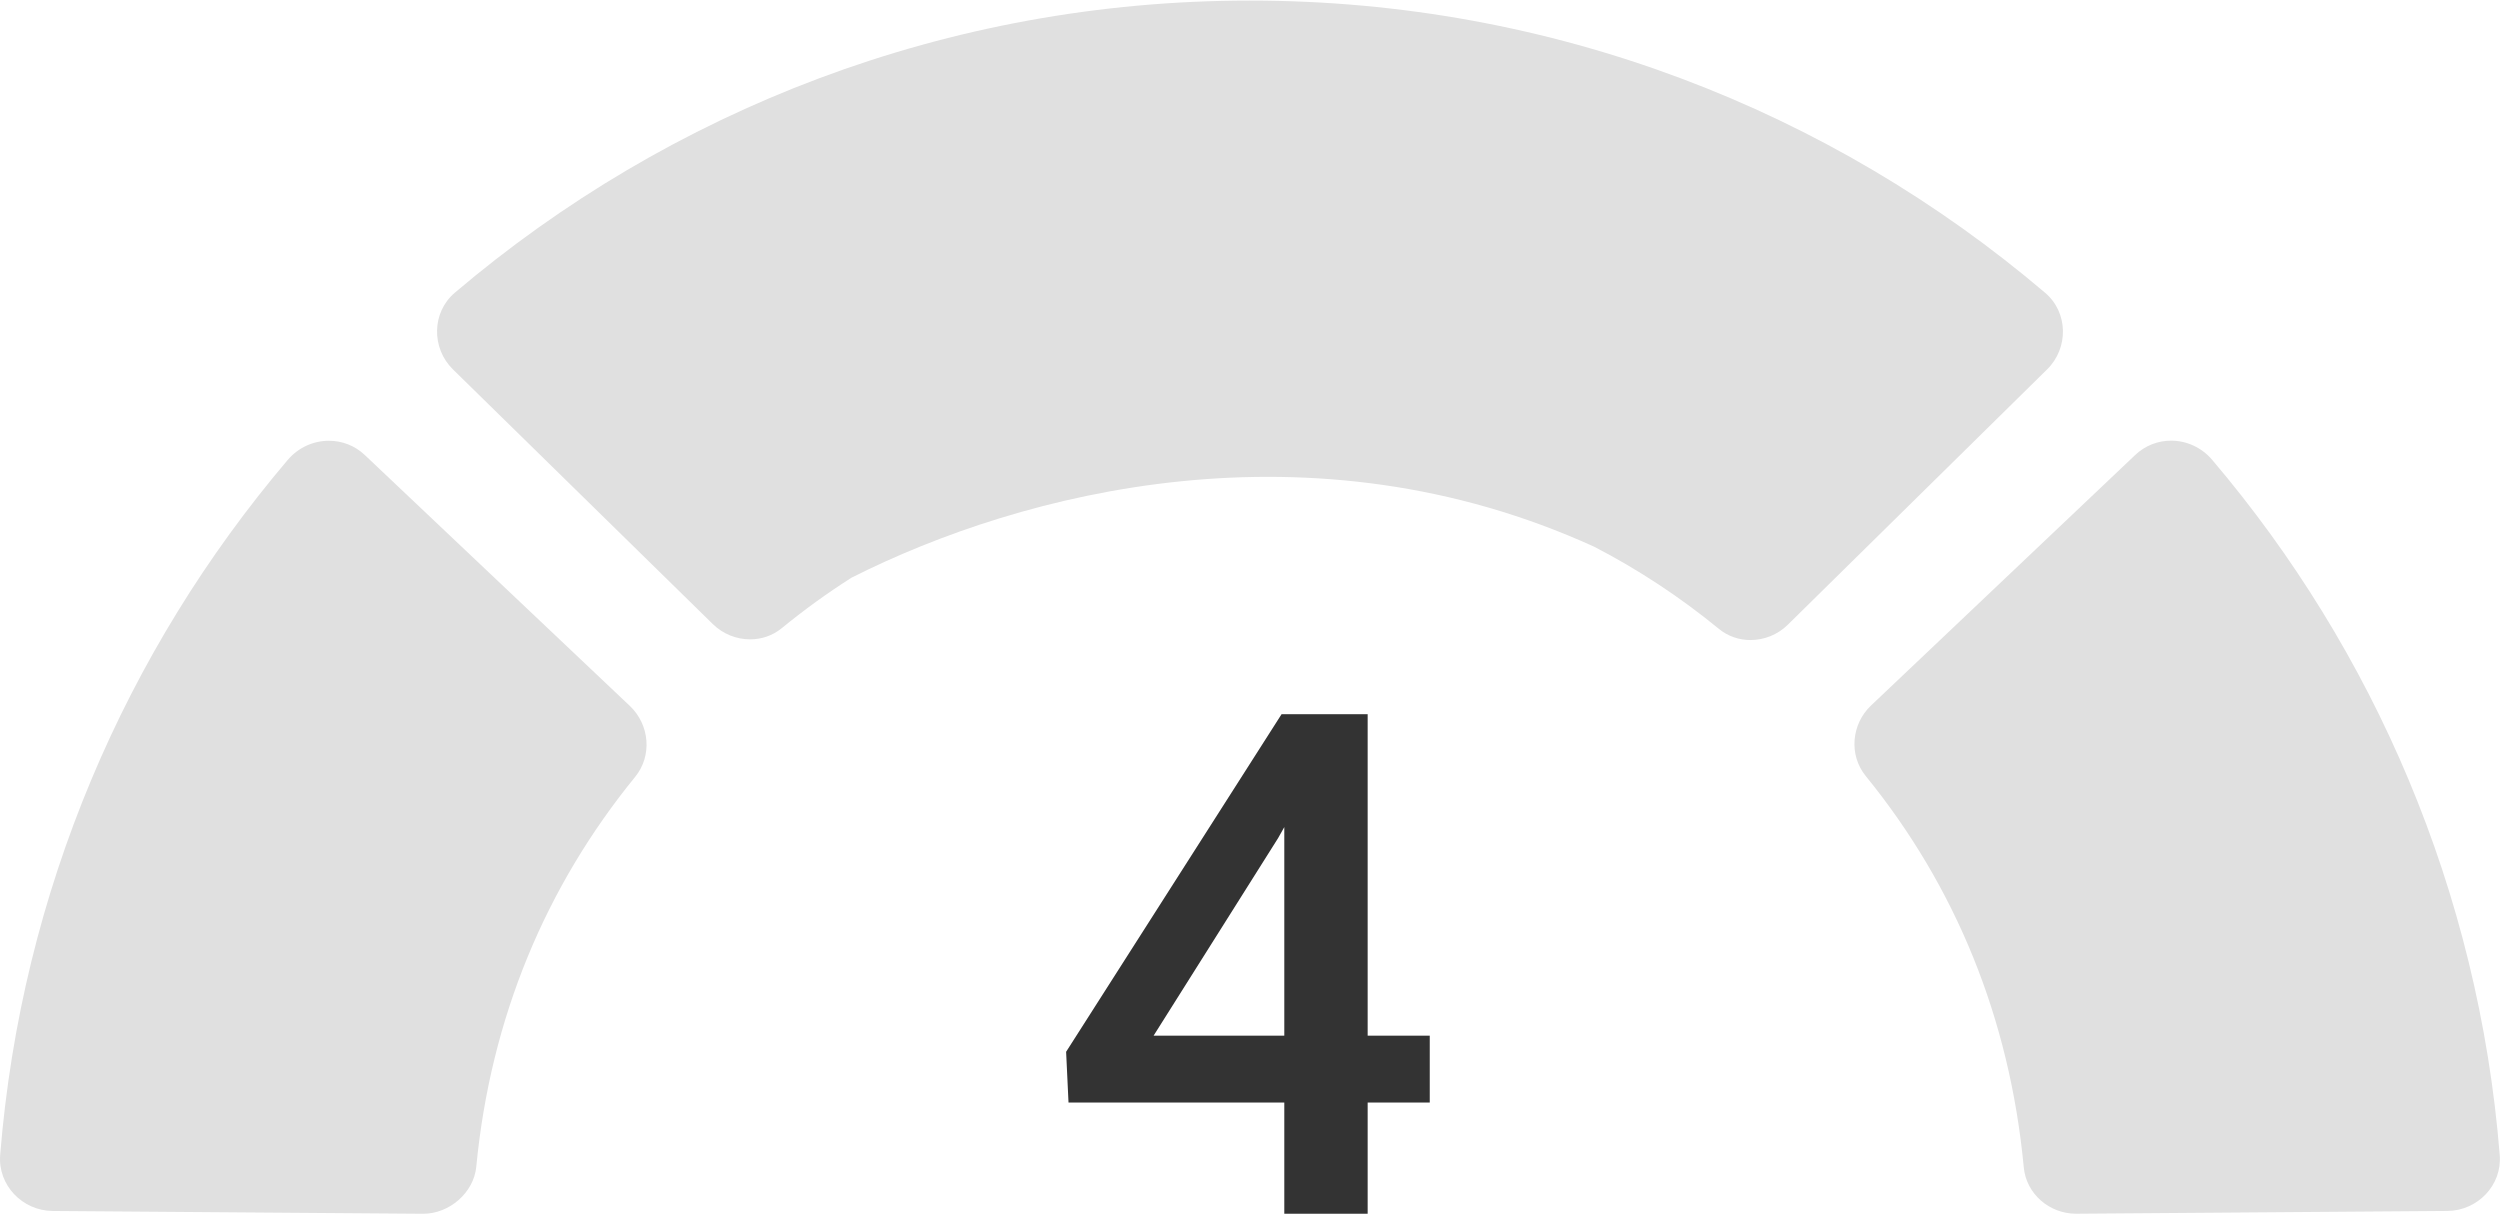 <svg width="564" height="274" viewBox="0 0 564 274" fill="none" xmlns="http://www.w3.org/2000/svg">
<path fill-rule="evenodd" clip-rule="evenodd" d="M64.888 103.786C67.316 100.917 70.753 99.436 74.214 99.436C77.118 99.436 80.036 100.494 82.337 102.687L142.108 159.272C146.559 163.5 147.181 170.495 143.292 175.26C123.113 200.013 110.683 229.61 107.445 263.242C106.871 269.095 101.363 273.825 95.48 273.825H95.396L11.865 273.196C5.034 273.13 -0.505 267.362 0.039 260.554C4.828 200.997 28.408 146.763 64.888 103.786Z" fill="#E0E0E0"/>
<path fill-rule="evenodd" clip-rule="evenodd" d="M281.99 0.128C350.421 0.128 413.036 24.947 461.385 66.057C466.609 70.485 466.712 78.536 461.826 83.338L403.348 140.921C401.047 143.204 397.972 144.394 394.911 144.394C392.38 144.394 389.867 143.579 387.784 141.875C379.02 134.699 369.626 128.502 359.659 123.346C295.738 94.215 230.862 110.769 192.104 130.324C186.657 133.787 181.406 137.588 176.36 141.718C174.276 143.427 171.751 144.237 169.227 144.237C166.171 144.237 163.102 143.053 160.789 140.77L102.185 83.338C97.293 78.543 97.377 70.473 102.608 66.033C150.962 24.947 213.571 0.128 281.99 0.128Z" fill="#E0E0E0"/>
<path fill-rule="evenodd" clip-rule="evenodd" d="M481.678 102.668C483.973 100.481 486.89 99.411 489.795 99.411C493.232 99.411 496.661 100.904 499.09 103.767C535.576 146.755 559.162 201.015 563.94 260.595C564.495 267.379 558.956 273.123 552.149 273.189L468.45 273.817H468.36C462.356 273.817 457.125 269.354 456.563 263.356C453.374 229.633 441.114 199.892 420.911 175.072C417.051 170.331 417.673 163.372 422.106 159.162L481.678 102.668Z" fill="#E0E0E0"/>
<path d="M308.544 233.647H322.552V248.738H308.544V273.813H289.737V248.738H241.057L240.516 237.284L289.118 161.13H308.544V233.647ZM260.251 233.647H289.737V186.592L288.344 189.069L260.251 233.647Z" fill="#333333"/>
</svg>
